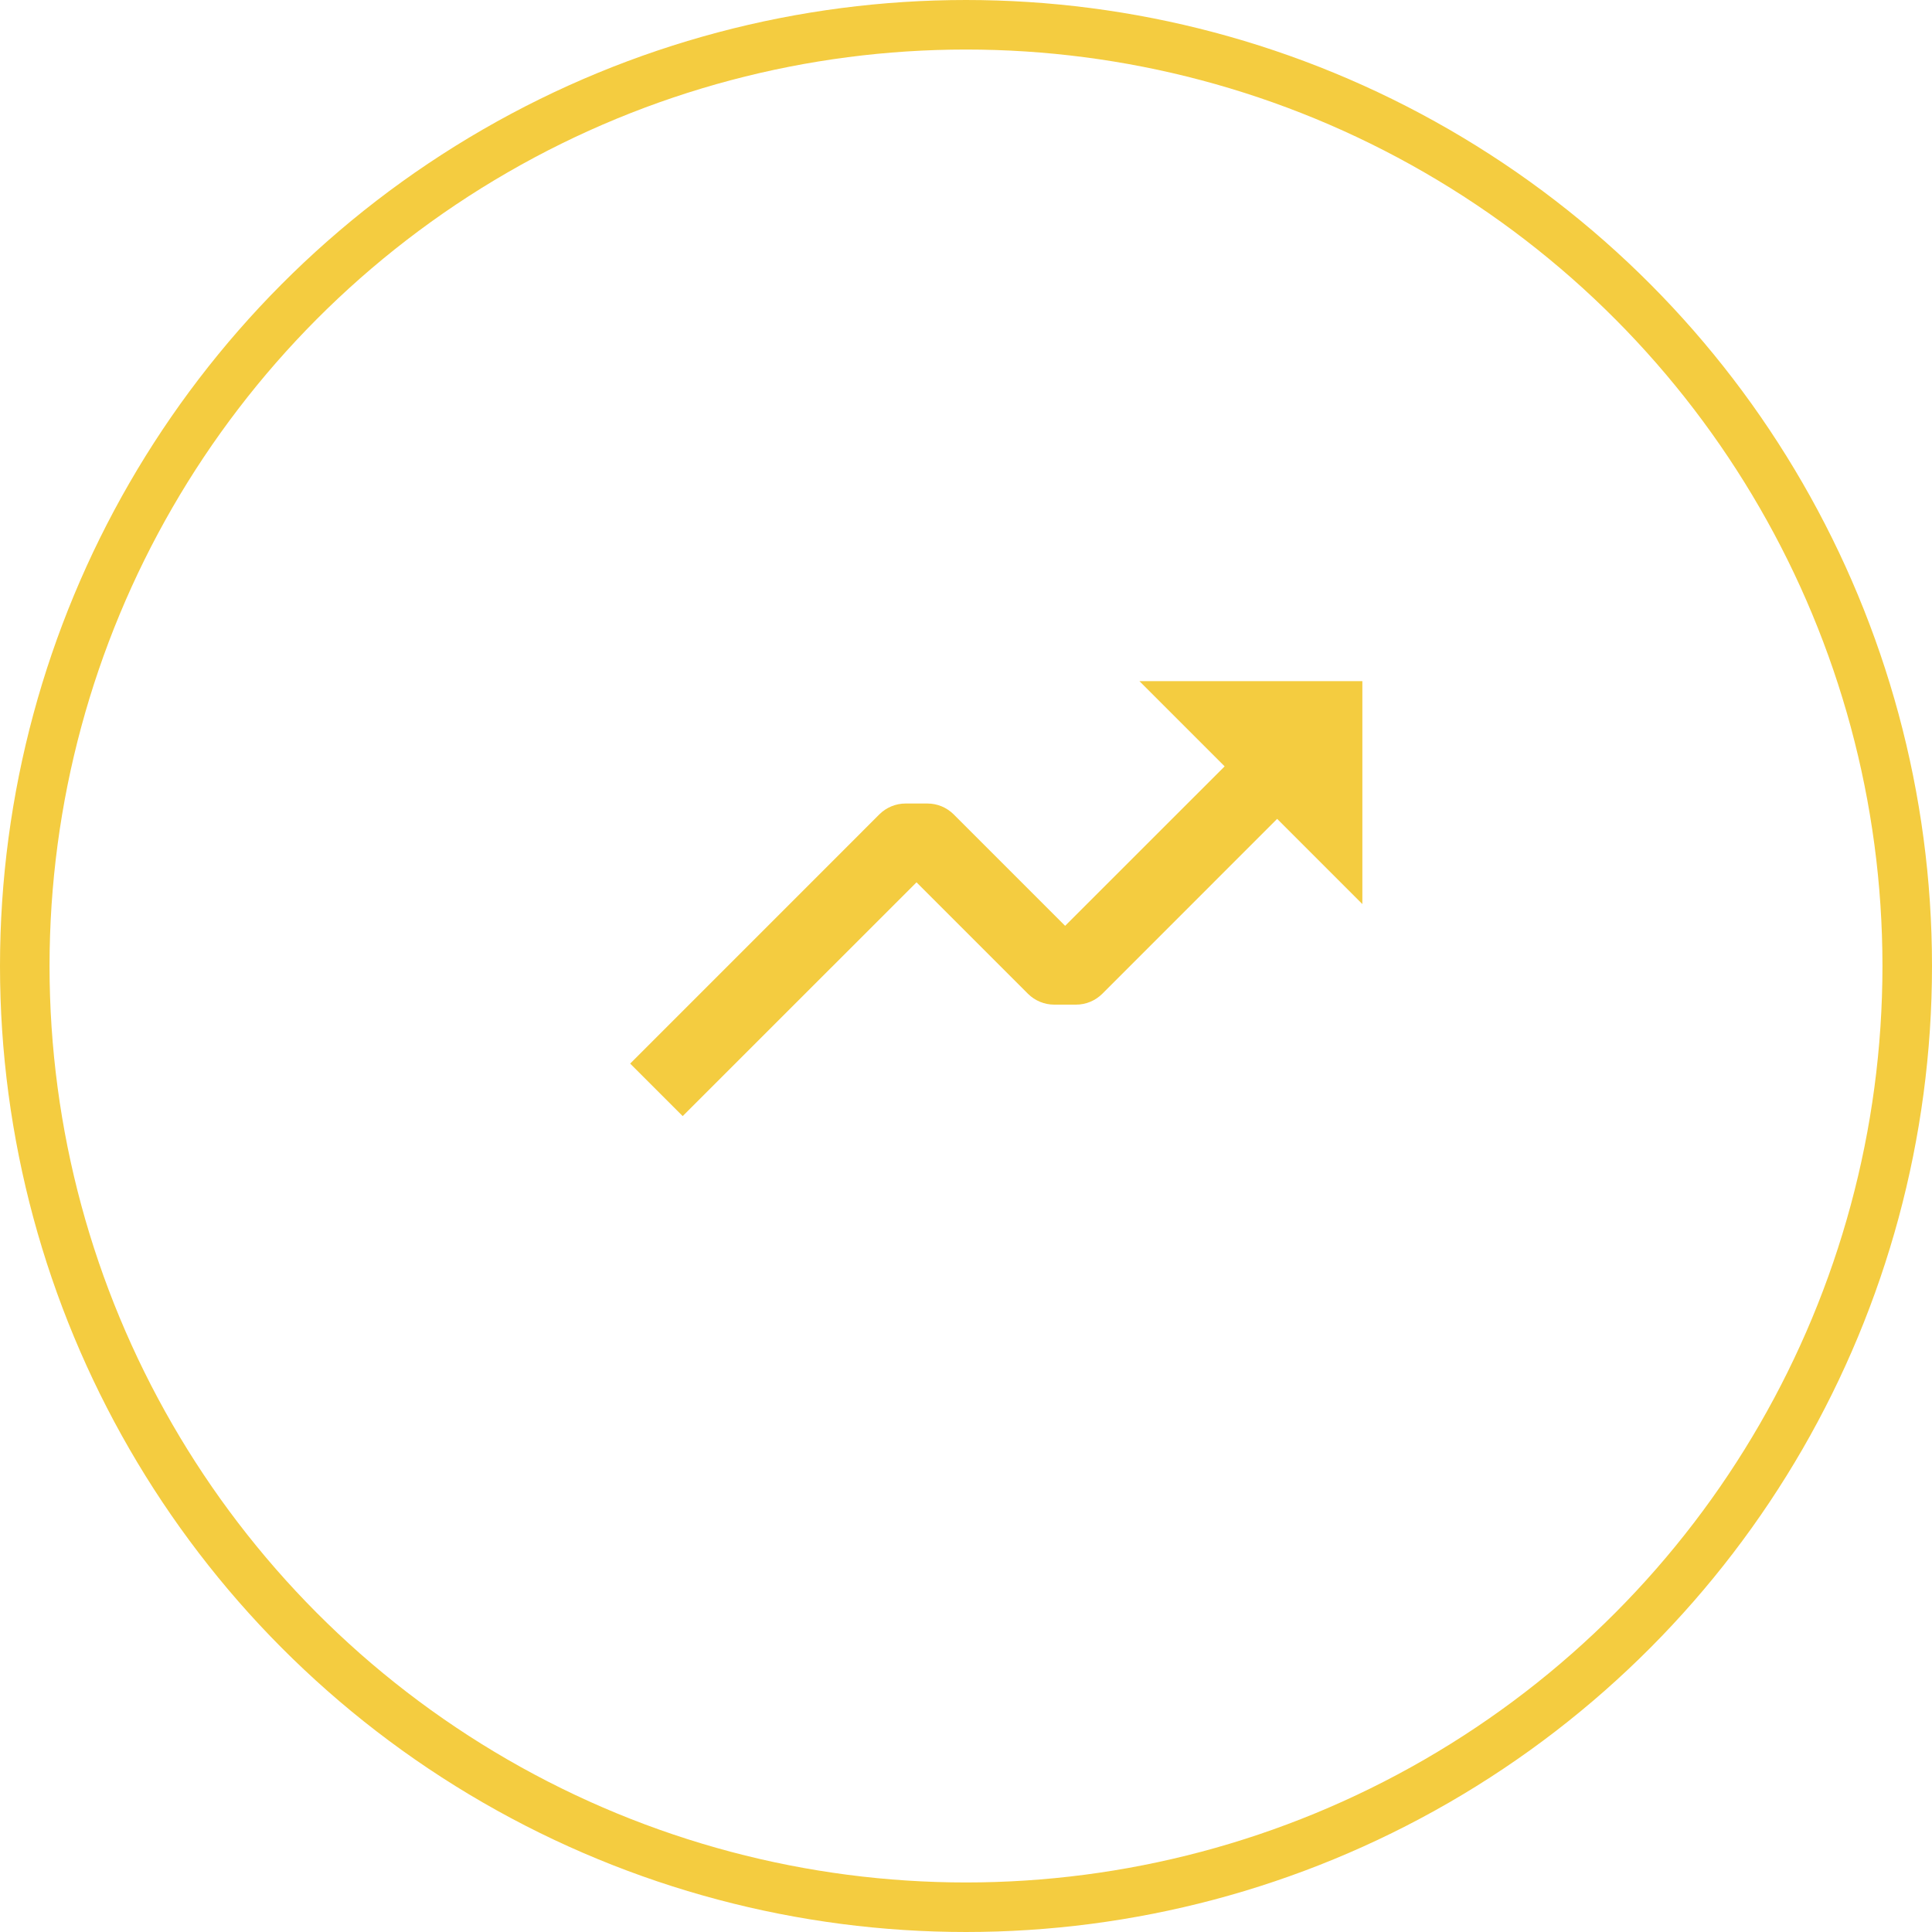 <svg width="39" height="39" viewBox="0 0 39 39" fill="none" xmlns="http://www.w3.org/2000/svg">
<circle cx="19.5" cy="19.5" r="19" stroke="#F4CC40"/>
<path d="M20.751 20.061C20.892 20.201 21.082 20.28 21.281 20.28H21.721C21.92 20.28 22.11 20.201 22.251 20.061L25.781 16.53L27.501 18.25V13.75H23.001L24.721 15.47L21.501 18.689L19.251 16.439C19.11 16.299 18.92 16.22 18.721 16.22H18.281C18.082 16.22 17.892 16.299 17.751 16.439L12.721 21.47L13.781 22.53L18.501 17.811L20.751 20.061Z" fill="#F4CC40"/>
</svg>
